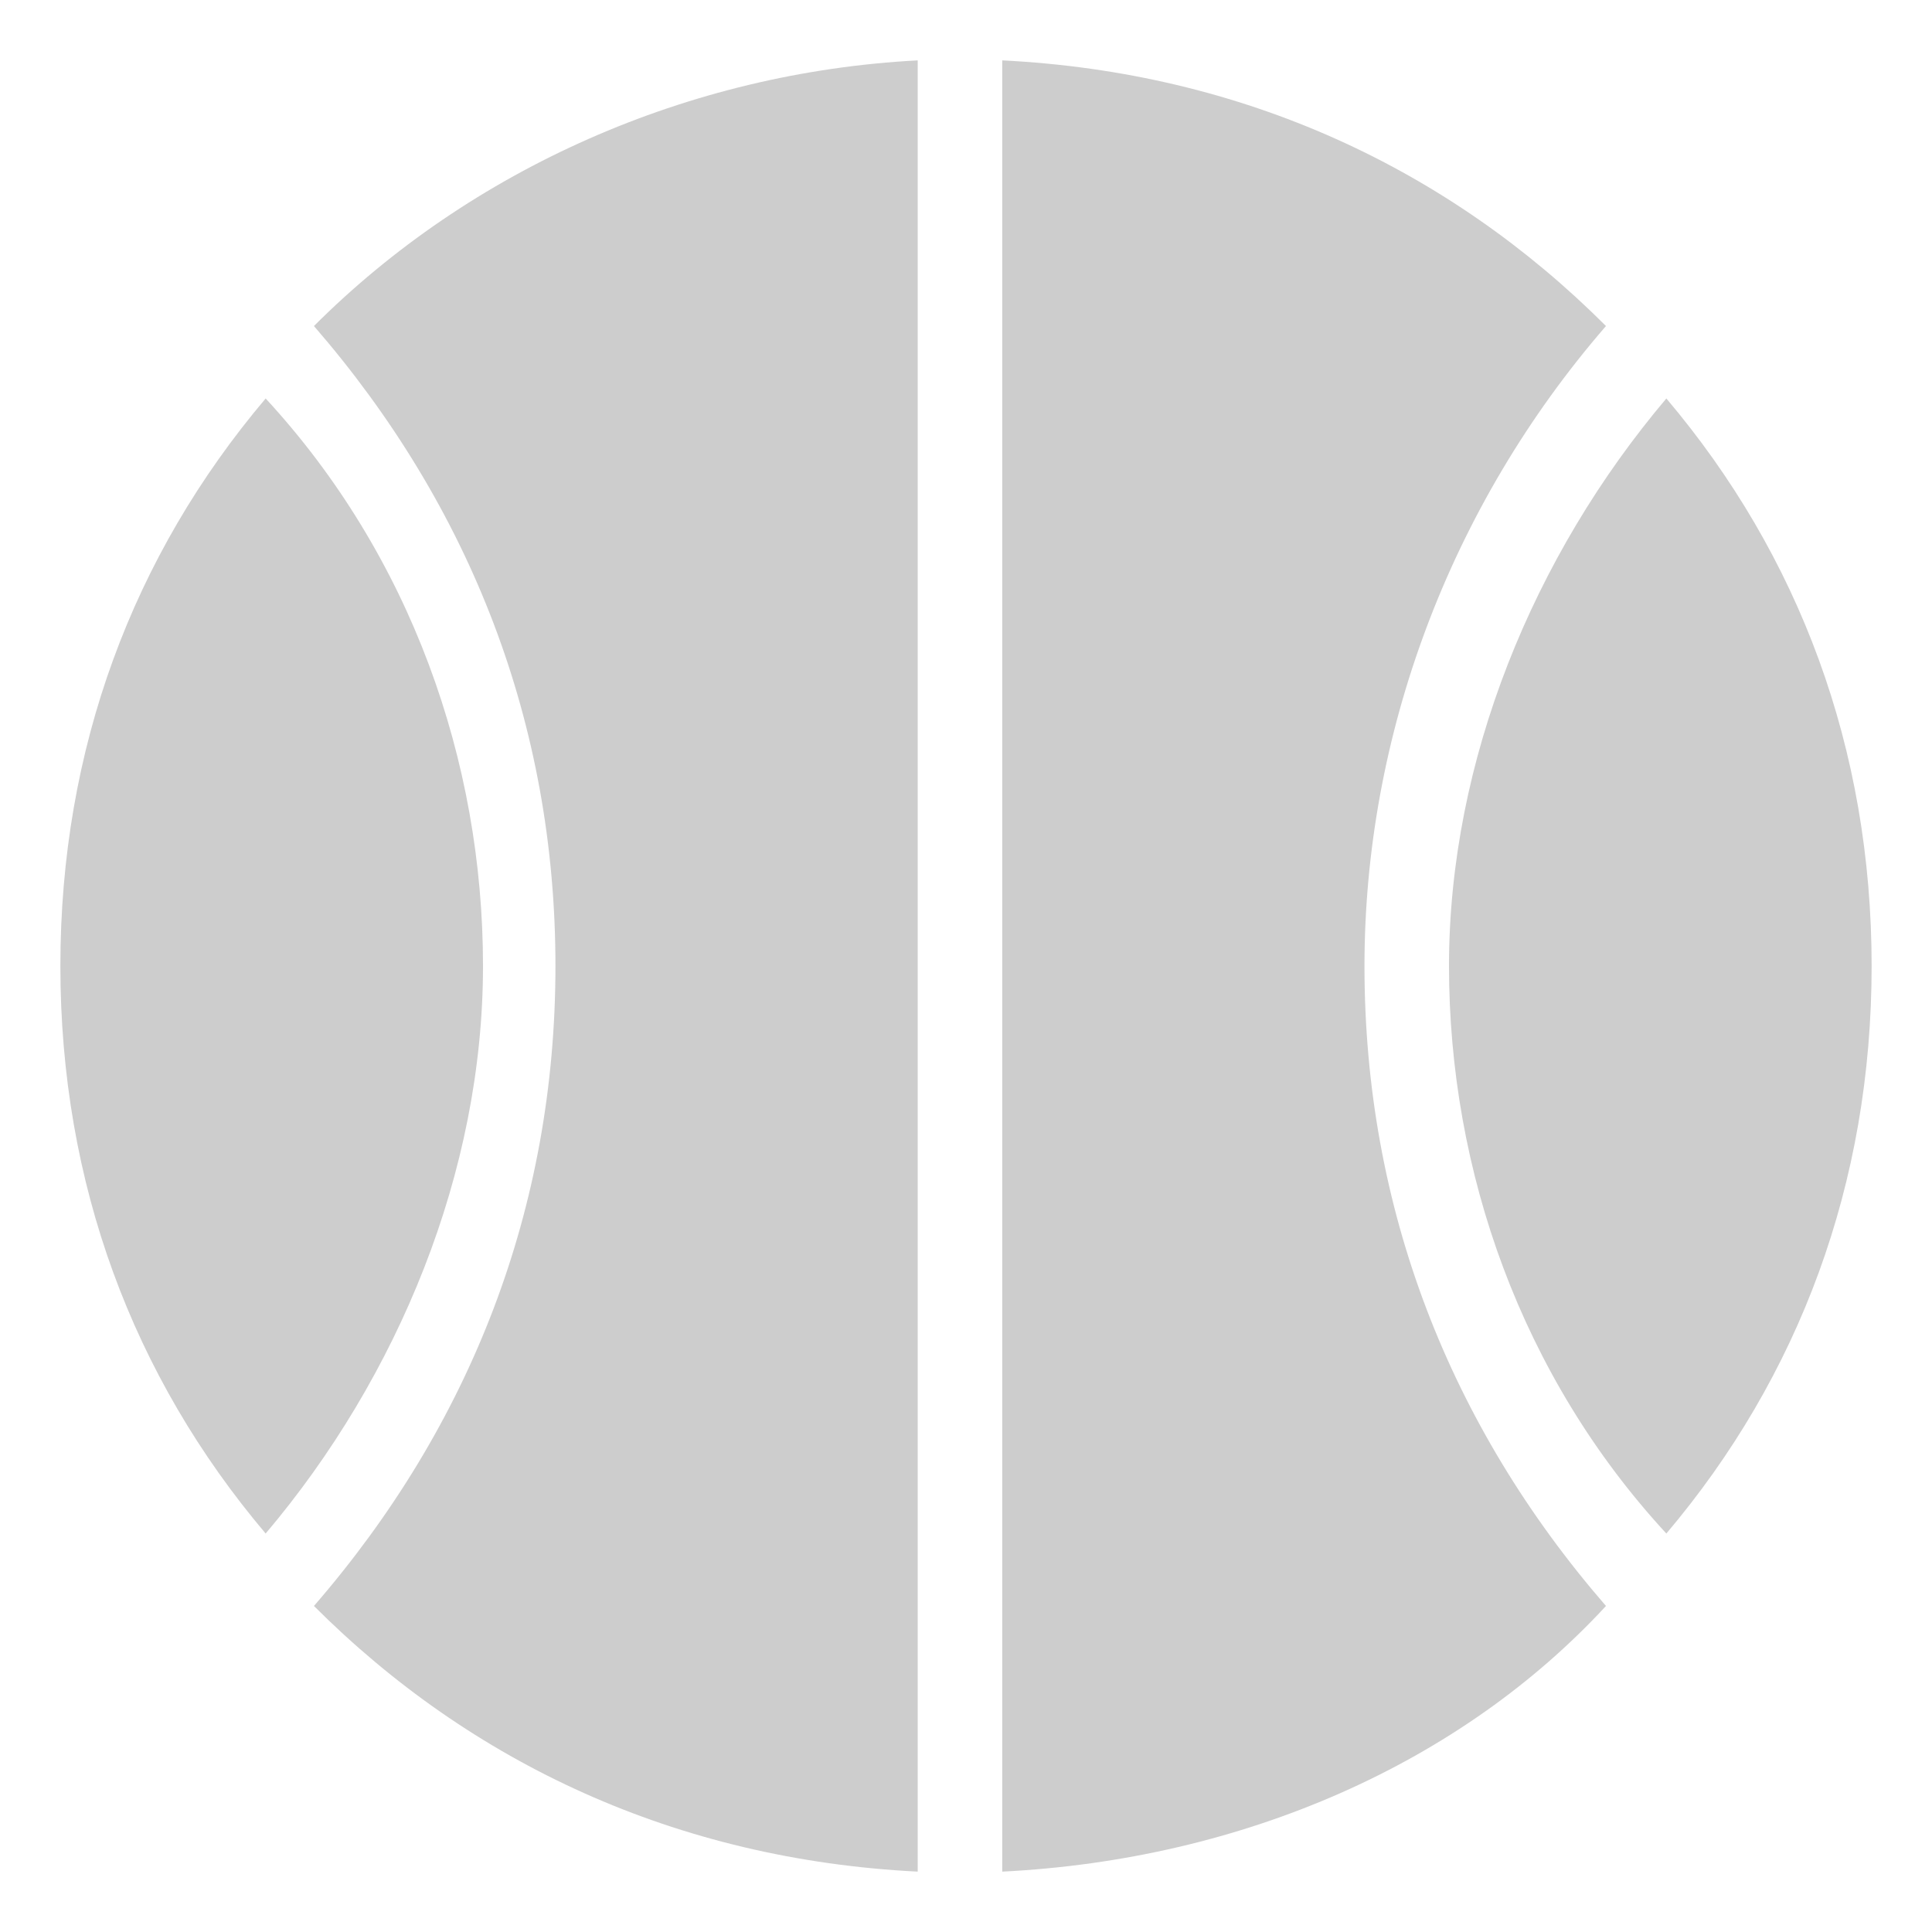 <?xml version="1.0" standalone="no"?><!DOCTYPE svg PUBLIC "-//W3C//DTD SVG 1.1//EN" "http://www.w3.org/Graphics/SVG/1.1/DTD/svg11.dtd"><svg class="icon" width="200px" height="200.00px" viewBox="0 0 1024 1024" version="1.1" xmlns="http://www.w3.org/2000/svg"><path fill="#cdcdcd" d="M883.2 211.2C812.8 294.4 768 403.2 768 512c0 108.8 38.4 217.6 115.2 300.8 70.4-83.2 108.8-185.6 108.8-300.8 0-115.2-38.4-217.6-108.8-300.8zM256 512c0-108.8-38.4-217.6-115.2-300.8C70.4 294.4 32 396.8 32 512c0 115.2 38.4 217.6 108.8 300.8C211.2 729.6 256 620.8 256 512z"  /><path fill="#cdcdcd" d="M851.2 851.2c-83.2-96-128-211.2-128-339.2 0-121.6 44.8-243.2 128-339.2-83.2-83.2-192-134.4-320-140.8v960c128-6.4 243.2-57.6 320-140.8zM486.4 32c-121.6 6.4-236.8 57.6-320 140.8 83.2 96 128 211.2 128 339.2s-44.8 243.2-128 339.2c83.2 83.2 192 134.4 320 140.8V32z"  /></svg>